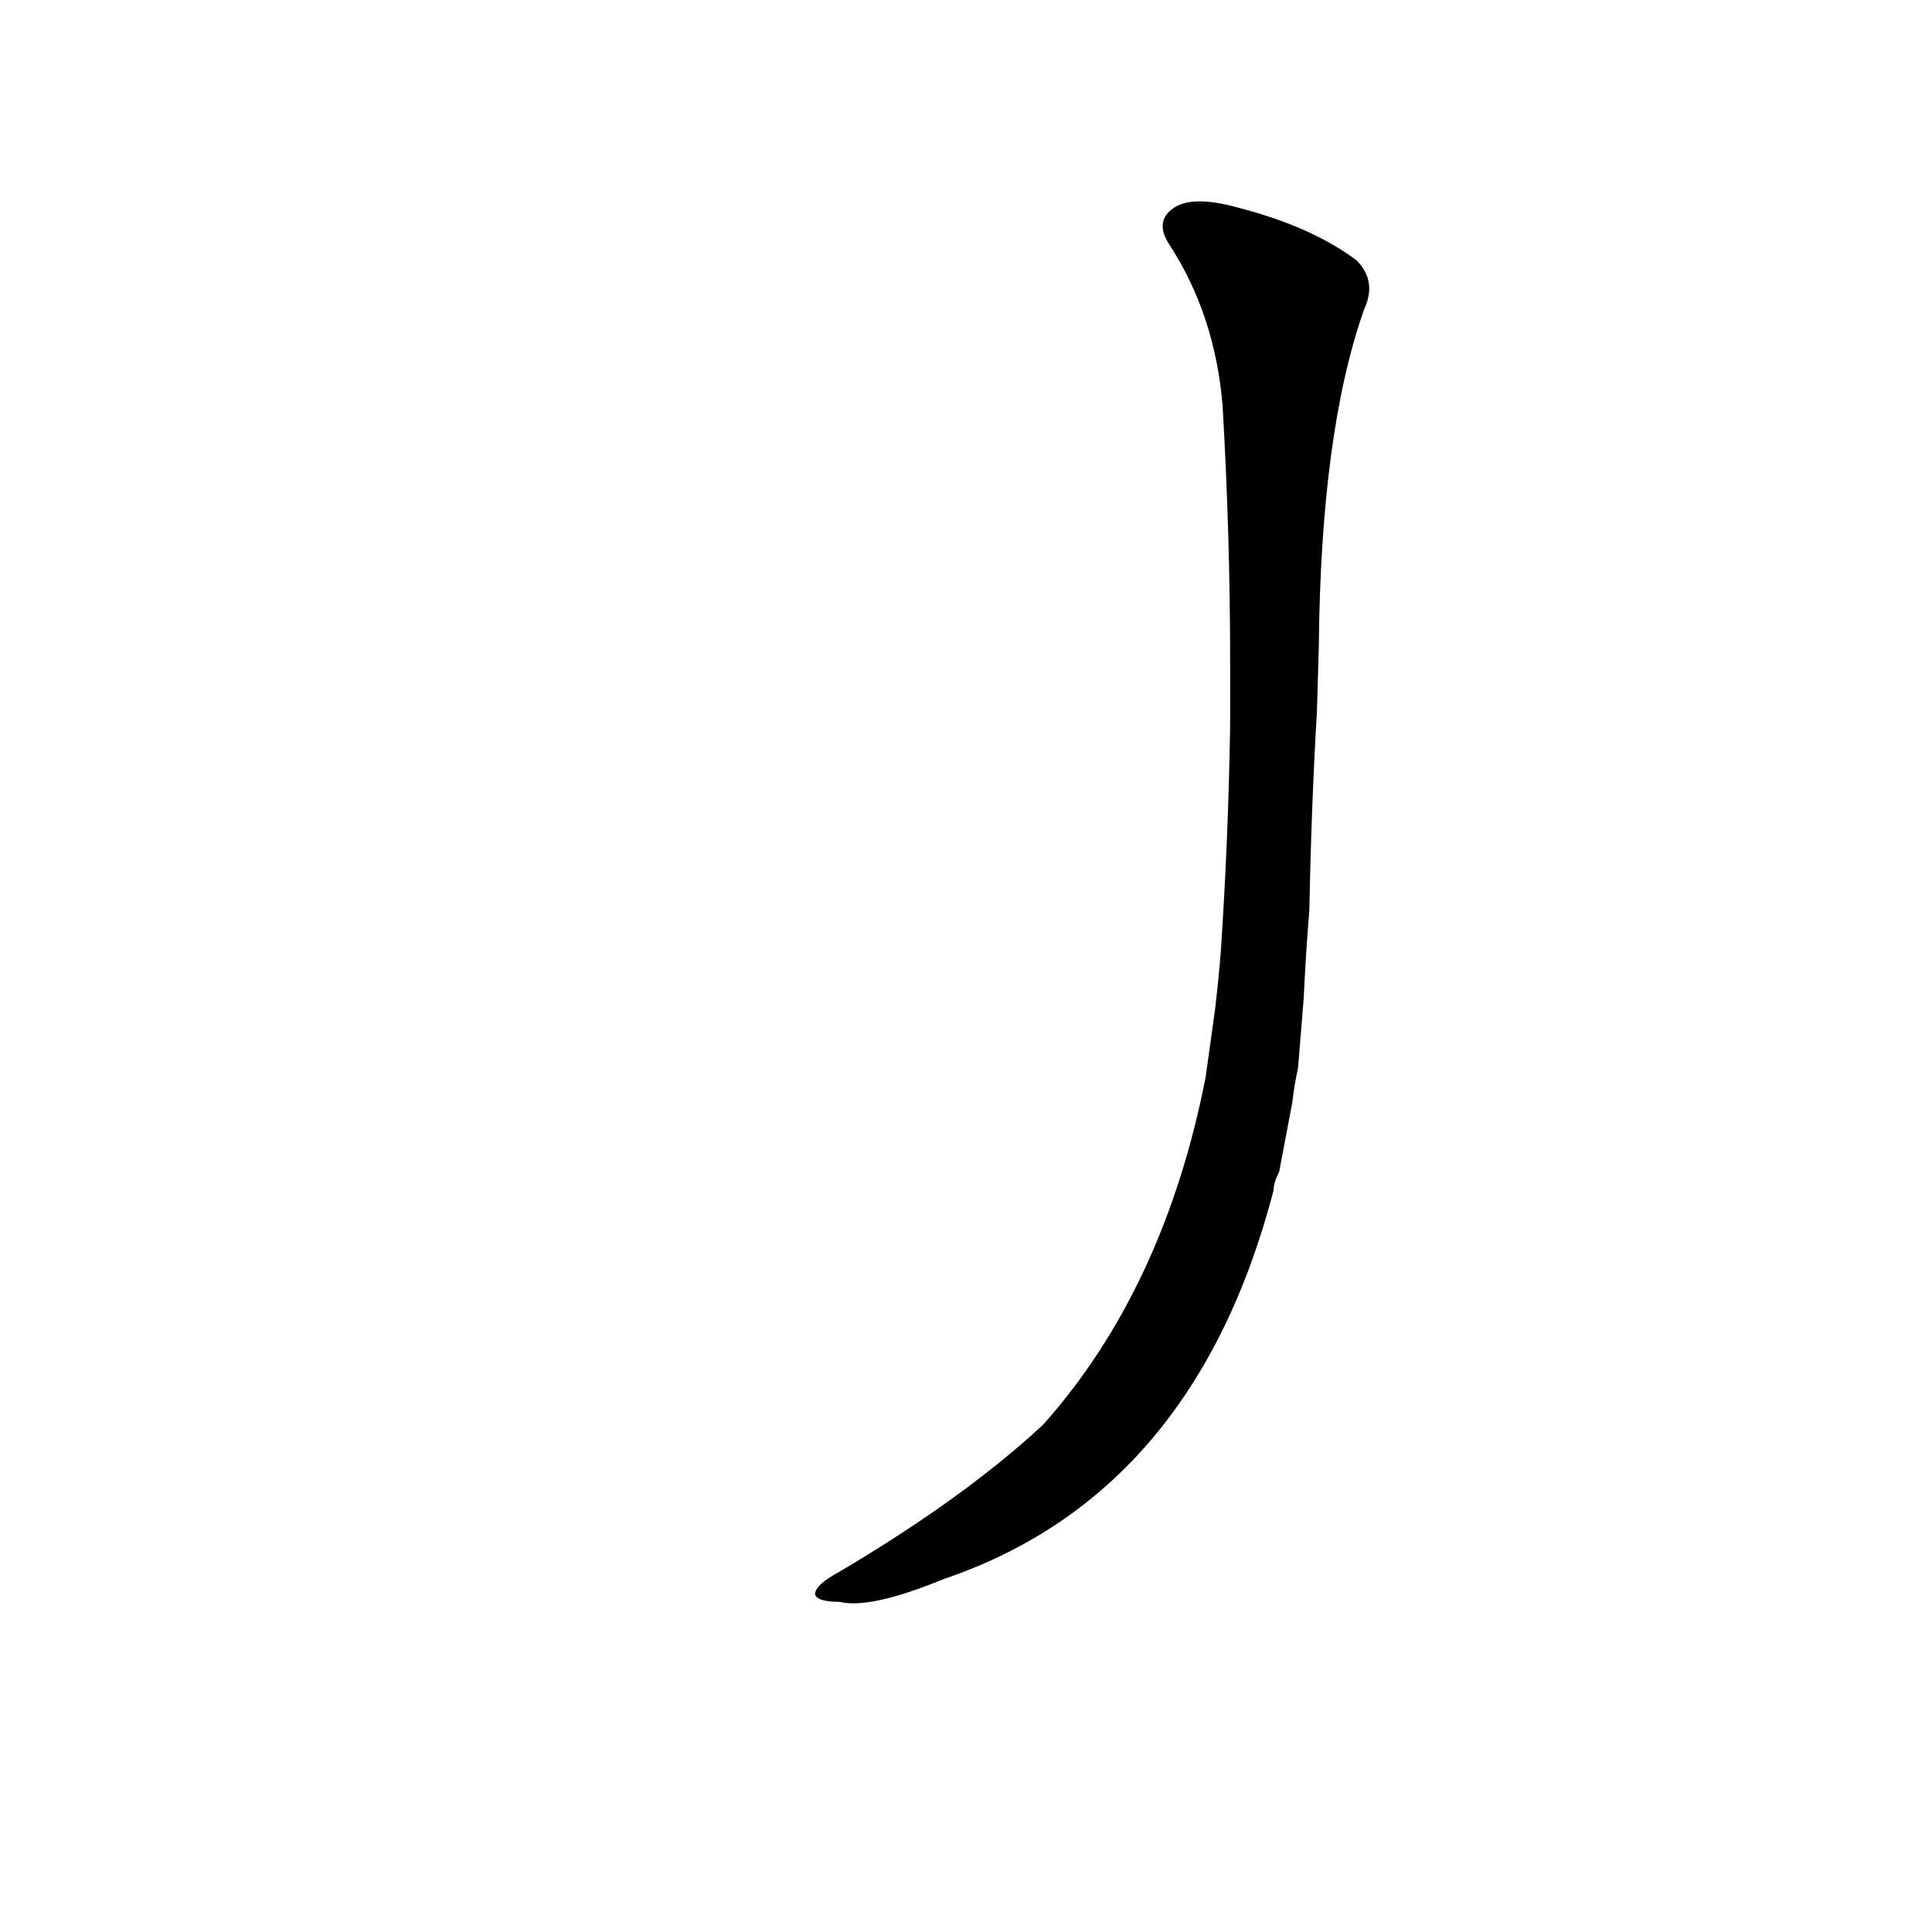 <?xml version='1.0' encoding='utf-8'?>
<svg xmlns="http://www.w3.org/2000/svg" version="1.1" viewBox="0 0 1024 1024"><g transform="scale(1, -1) translate(0, -900)"><path d="M 685 316 Q 686 325 688 334 L 691 371 Q 692 393 694 418 Q 695 472 698 523 L 699 557 Q 700 671 723 736 Q 730 751 719 762 Q 695 780 656 790 Q 631 797 621 789 Q 612 782 620 770 Q 644 733 648 685 Q 652 616 652 549 L 652 515 Q 651 454 647 395 Q 646 382 644 365 L 639 329 Q 617 217 553 145 Q 511 106 445 67 Q 432 60 432 55 Q 433 51 445 51 Q 461 47 500 63 Q 633 108 675 269 Q 675 273 678 279 L 685 316 Z" fill="black" /></g></svg>